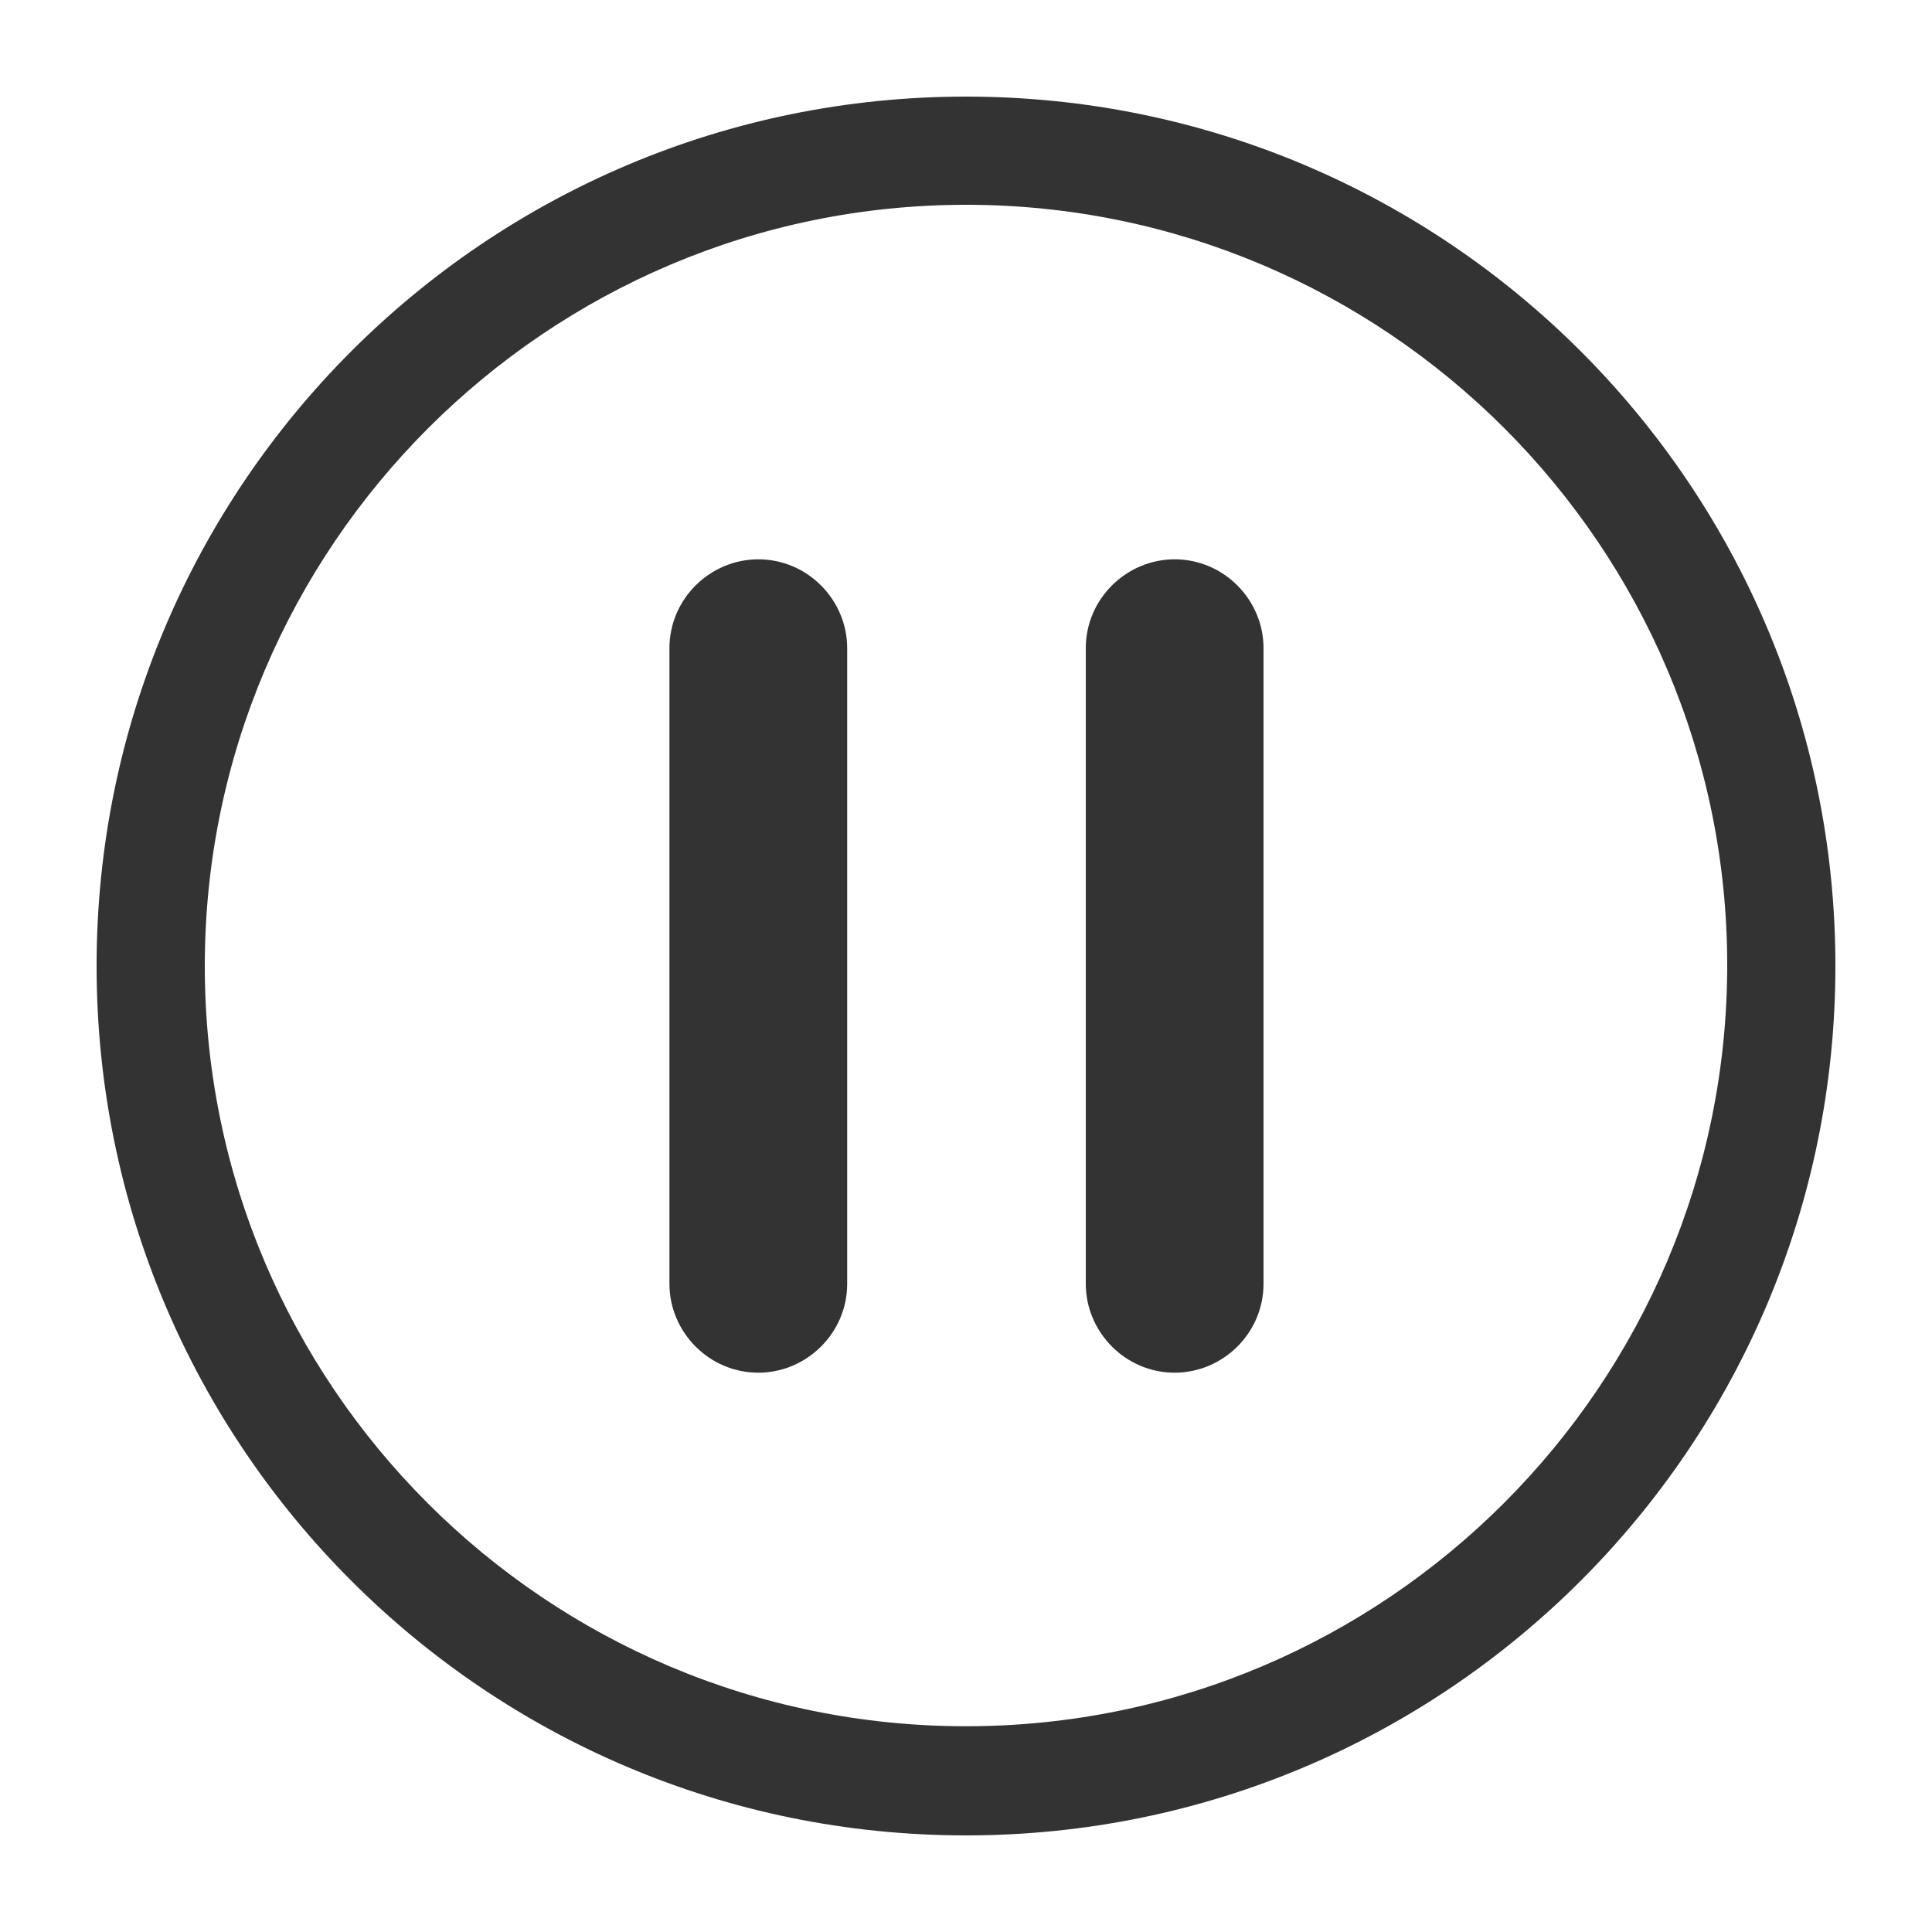 <?xml version="1.0" encoding="utf-8"?>
<!-- Generator: Adobe Illustrator 24.2.1, SVG Export Plug-In . SVG Version: 6.00 Build 0)  -->
<svg version="1.1" id="图层_2" xmlns="http://www.w3.org/2000/svg" xmlns:xlink="http://www.w3.org/1999/xlink" x="0px" y="0px"
	 viewBox="0 0 200 200" enable-background="new 0 0 200 200" xml:space="preserve">
<g>
	<path fill="#333333" d="M100,21.2c43.4,0,78.8,35.3,78.8,78.7c0,43.4-35.3,78.8-78.8,78.8S21.2,143.4,21.2,100
		C21.2,56.6,56.6,21.2,100,21.2 M100,10c-49.7,0-90,40.3-90,90c0,49.7,40.3,90,90,90s90-40.3,90-90C190,50.3,149.7,10,100,10L100,10
		z"/>
	<path fill="#333333" d="M87.7,132.9c0,5.1-4.2,9.2-9.2,9.2c-5.1,0-9.2-4.2-9.2-9.2V67.1c0-5.1,4.2-9.2,9.2-9.2
		c5.1,0,9.2,4.2,9.2,9.2V132.9z M130.8,132.9c0,5.1-4.2,9.2-9.2,9.2c-5.1,0-9.2-4.2-9.2-9.2V67.1c0-5.1,4.2-9.2,9.2-9.2
		c5.1,0,9.2,4.2,9.2,9.2V132.9z"/>
</g>
</svg>
